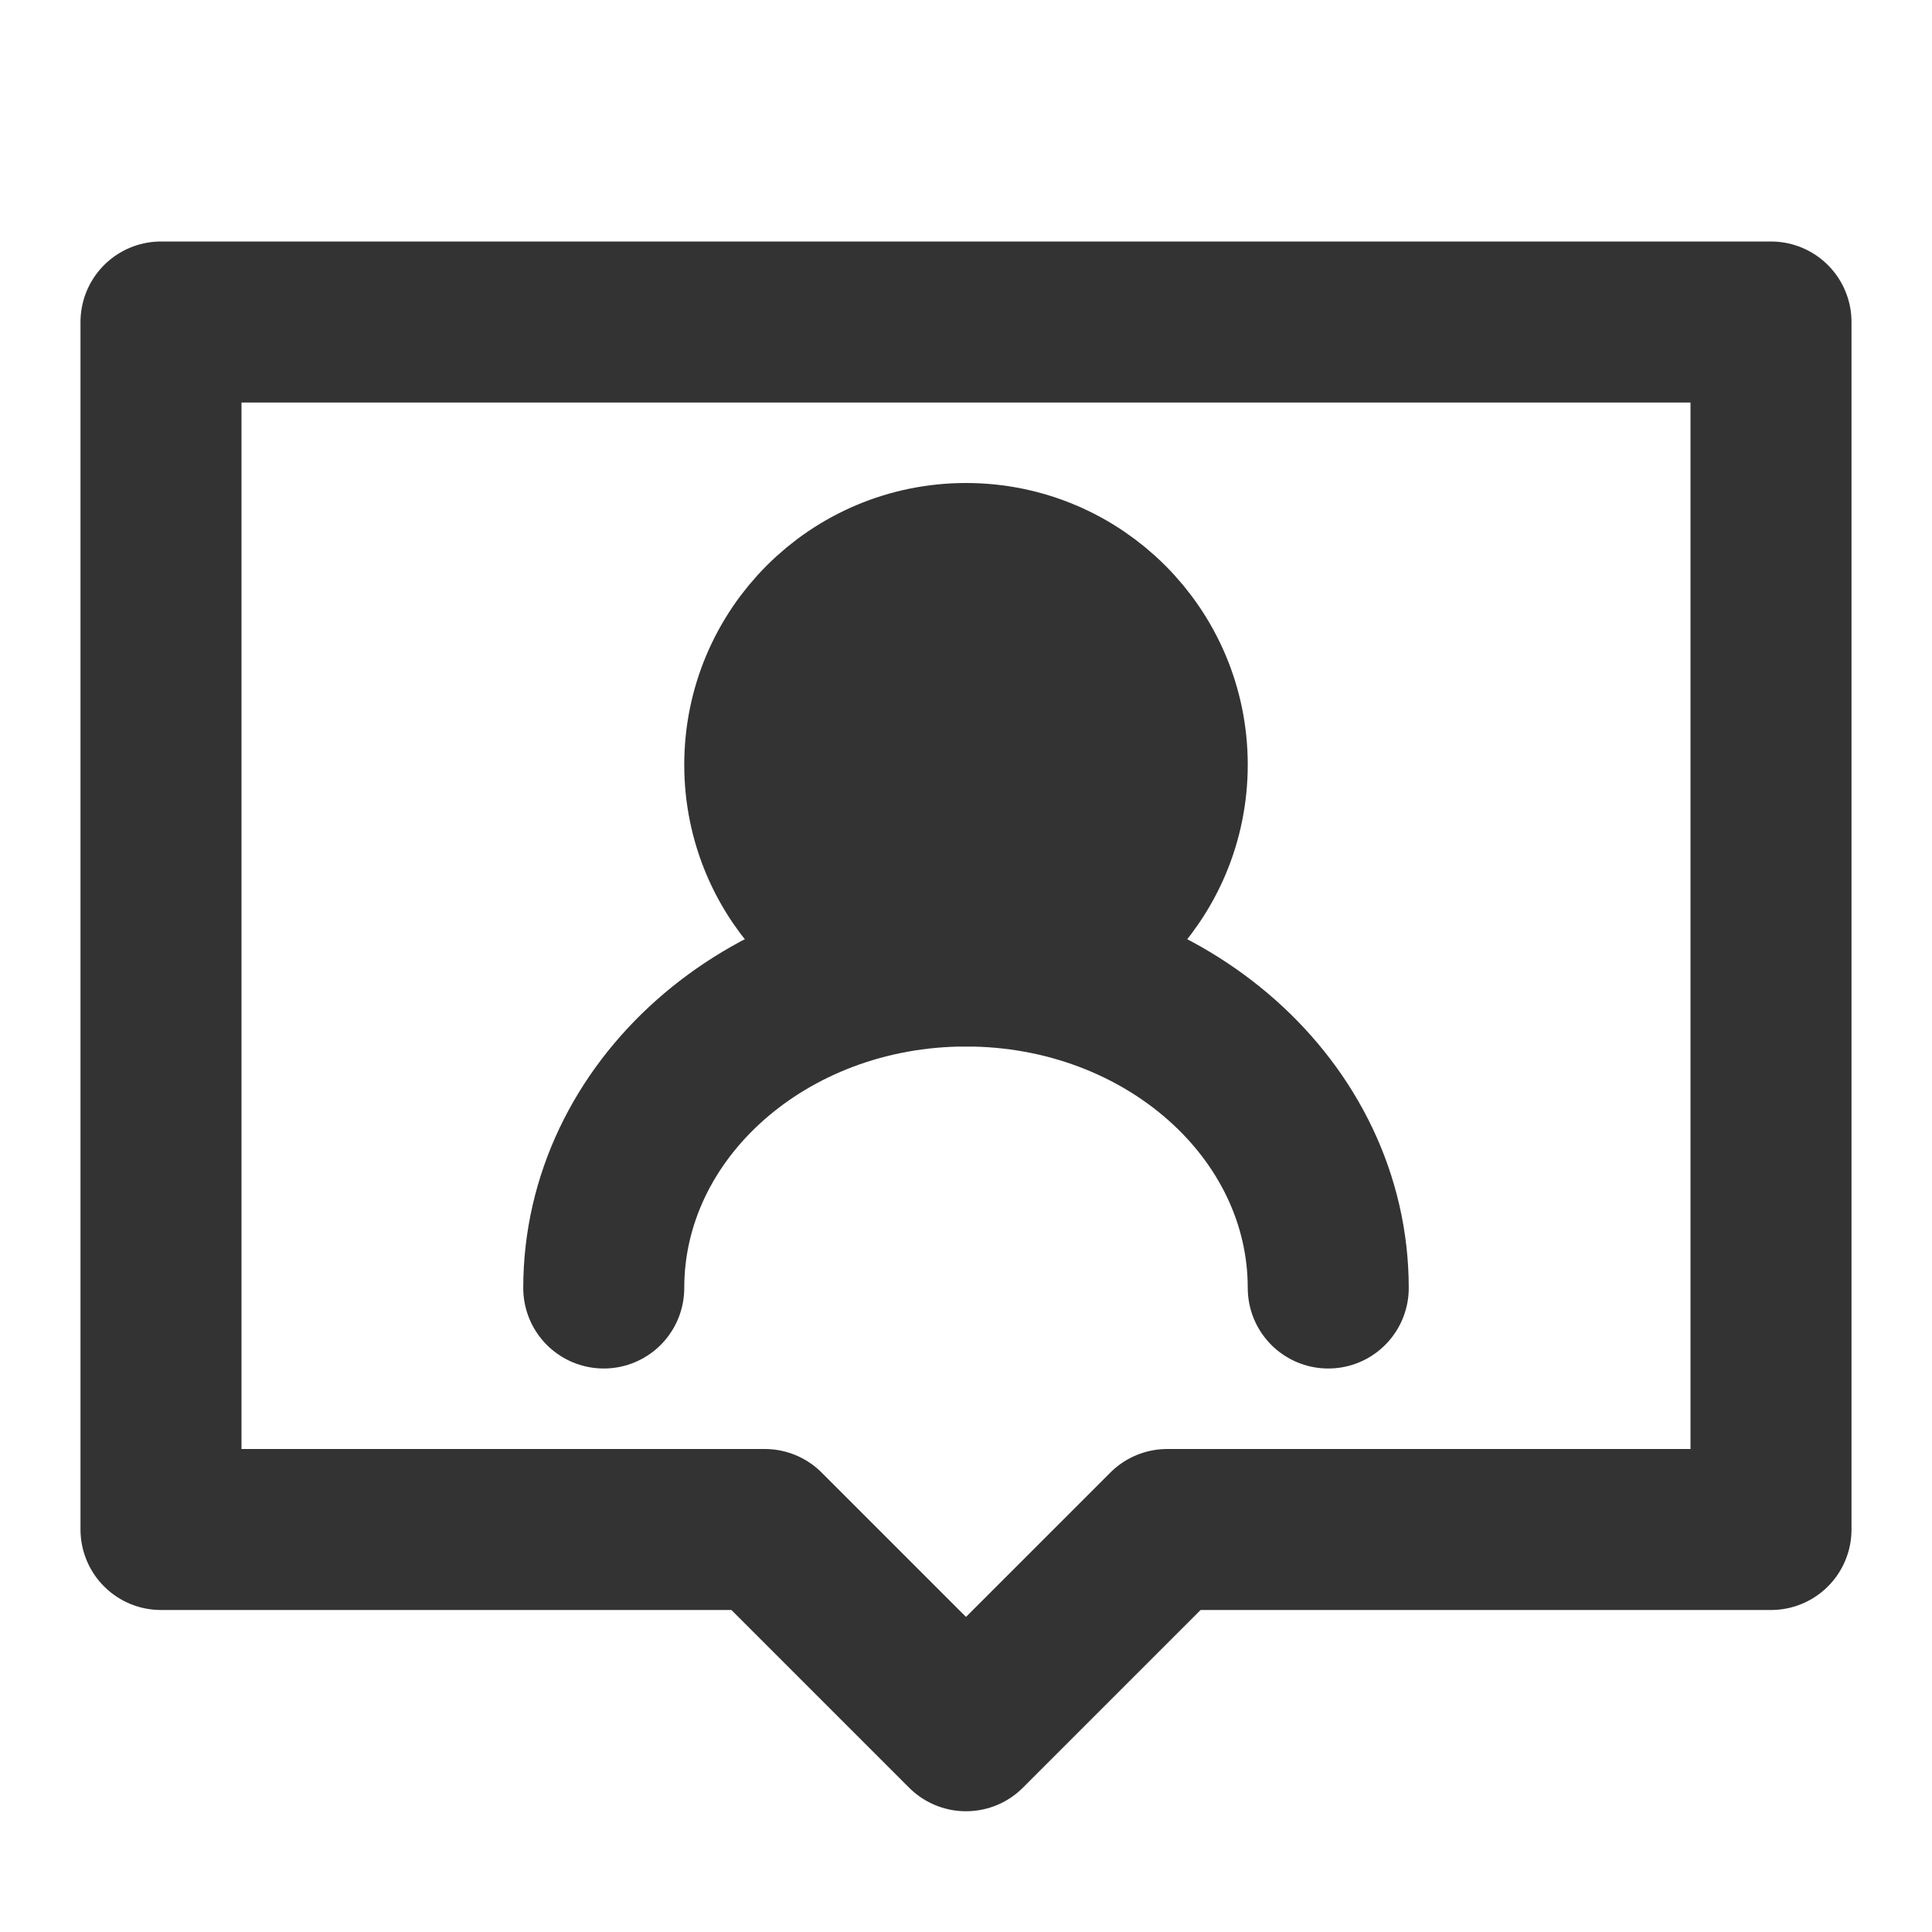 <svg width="24" height="24" viewBox="0 0 24 24" fill="none" xmlns="http://www.w3.org/2000/svg">
<path d="M22 4H2V19H9.5L12 21.5L14.5 19H22V4Z" stroke="#333333" stroke-width="2" stroke-linecap="round" stroke-linejoin="round"/>
<path d="M12 12C13.381 12 14.5 10.881 14.5 9.5C14.5 8.119 13.381 7 12 7C10.619 7 9.5 8.119 9.5 9.5C9.5 10.881 10.619 12 12 12Z" fill="#333333" stroke="#333333" stroke-width="2" stroke-linecap="round" stroke-linejoin="round"/>
<path d="M16.5 16C16.5 13.791 14.485 12 12 12C9.515 12 7.5 13.791 7.5 16" stroke="#333333" stroke-width="2" stroke-linecap="round" stroke-linejoin="round"/>
</svg>
